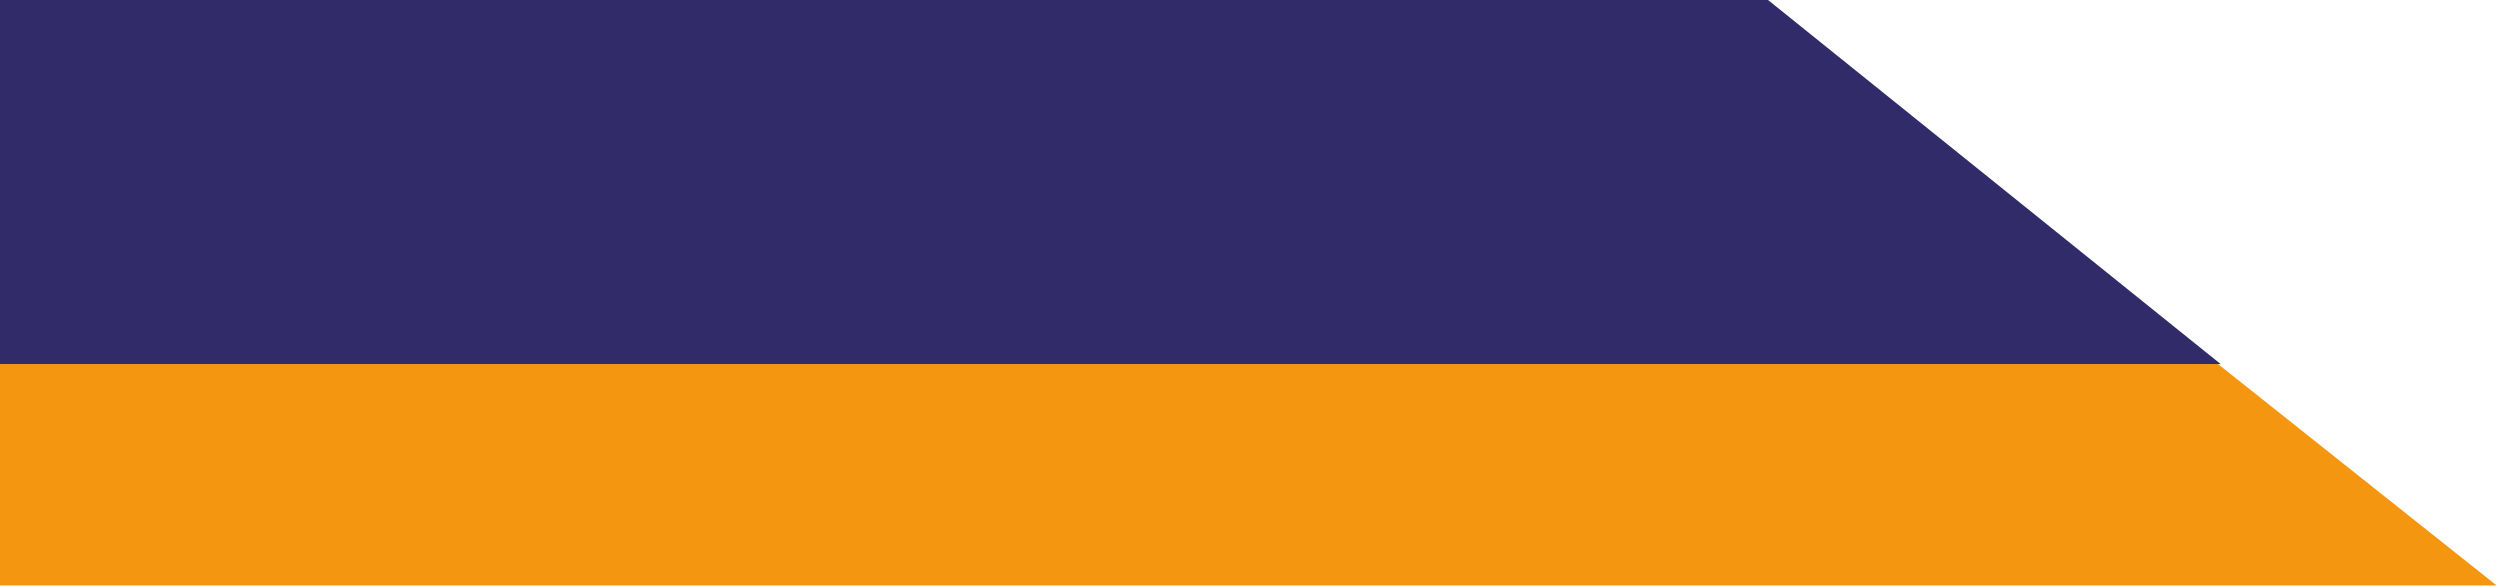<svg width="684" height="161" viewBox="0 0 684 161" fill="none" xmlns="http://www.w3.org/2000/svg">
<path d="M0 99.6H606.842L683.09 160.19H0V99.6Z" fill="#F49610"/>
<path d="M0 0H483.732L607.56 99.6L0 99.6V0Z" fill="#312B69"/>
</svg>
